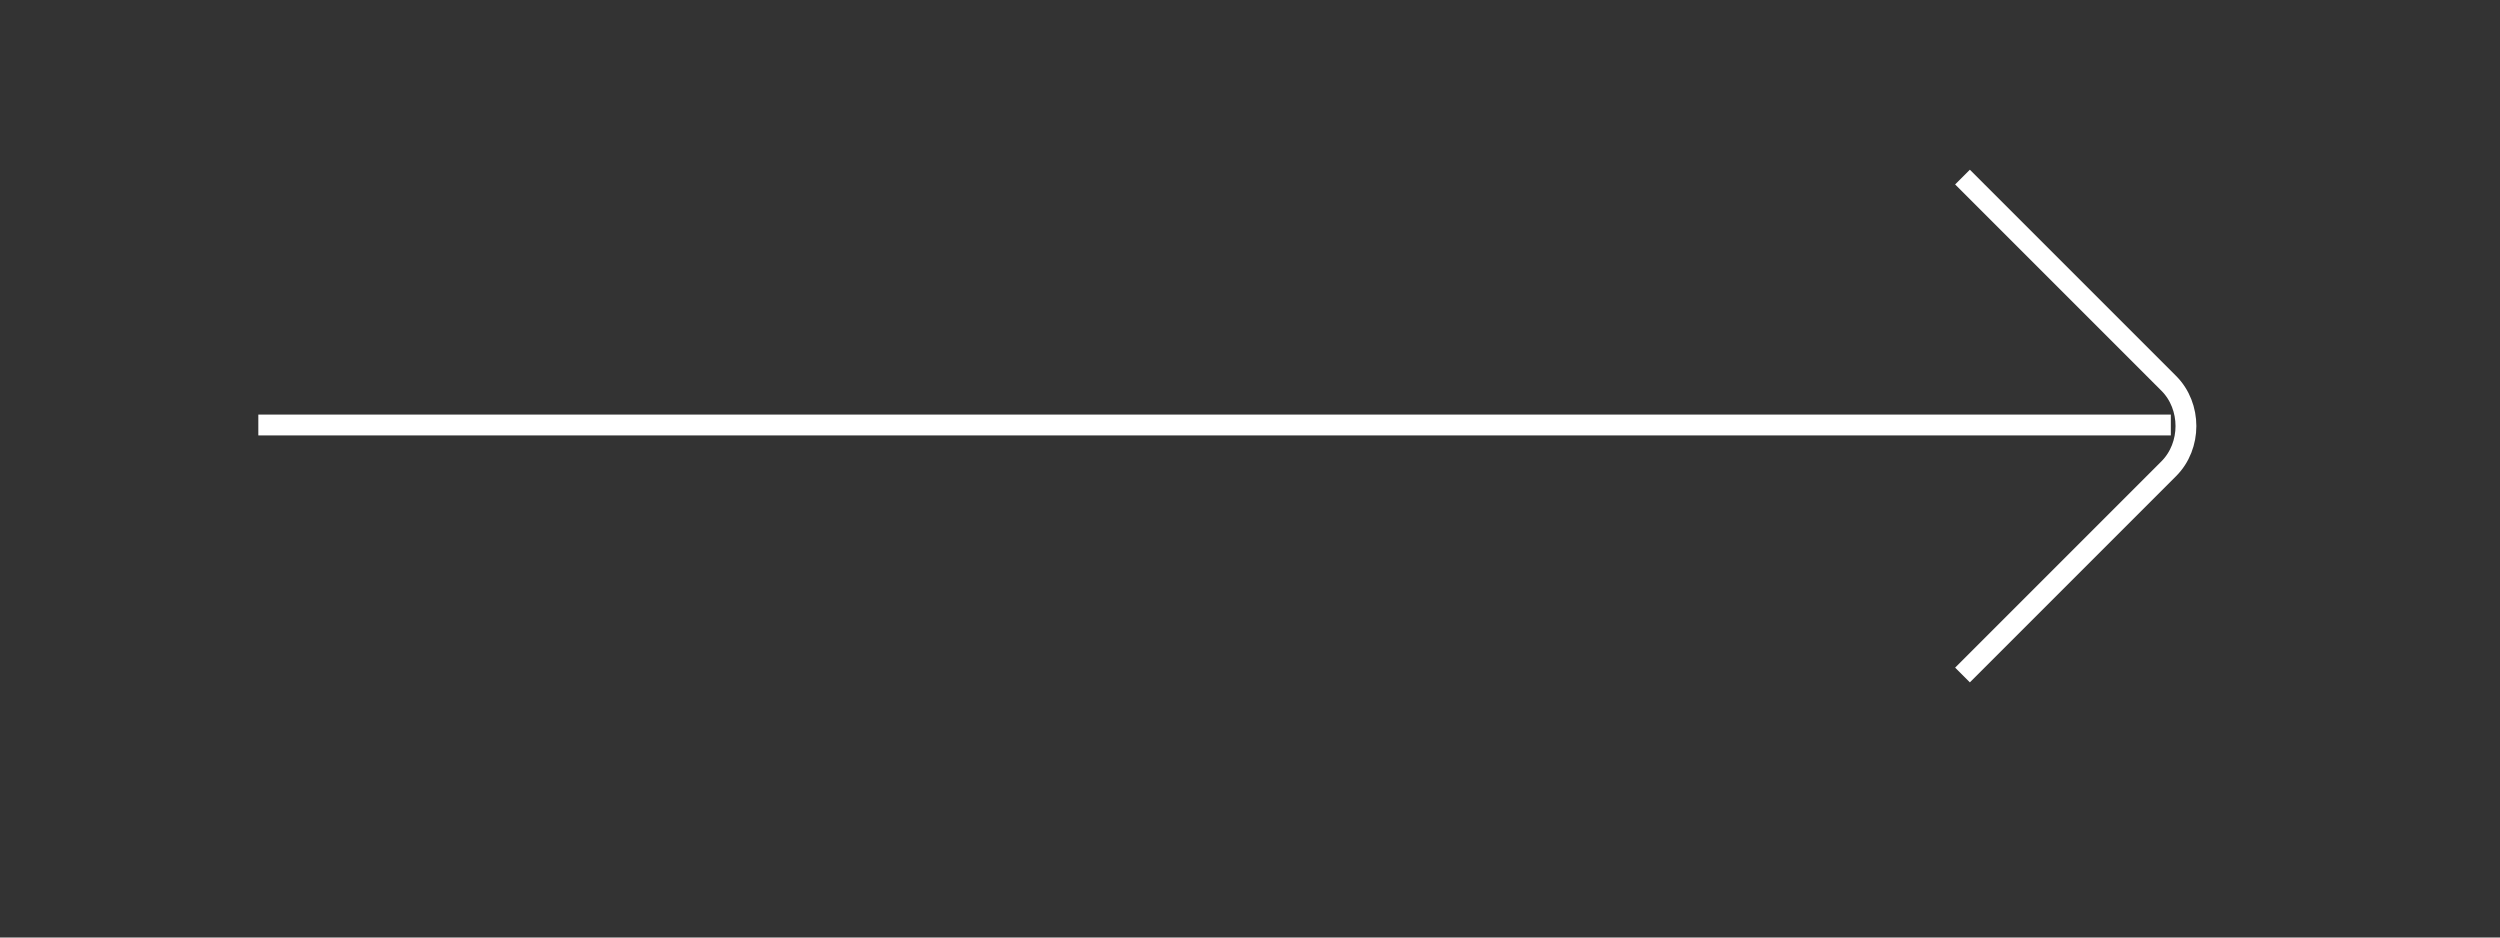 <?xml version="1.0" encoding="utf-8"?>
<!-- Generator: Adobe Illustrator 27.0.0, SVG Export Plug-In . SVG Version: 6.00 Build 0)  -->
<svg version="1.1" id="Camada_1" xmlns="http://www.w3.org/2000/svg" xmlns:xlink="http://www.w3.org/1999/xlink" x="0px" y="0px"
	 viewBox="0 0 12 4.5" style="enable-background:new 0 0 12 4.5;" xml:space="preserve">
<rect x="0" y="0" width="12" height="4.5" fill="#333333" stroke="none"/>
<style type="text/css">
	.st0{fill:none;stroke:#FFFFFF;stroke-width:0.1;stroke-miterlimit:10;}
</style>
<g>
	<line class="st0" x1="1.24" y1="2.04" x2="10.42" y2="2.04"/>
	<path class="st0" d="M9.42,0.85l0.99,0.99c0.11,0.11,0.11,0.3,0,0.41L9.42,3.24"/>
</g>
</svg>
